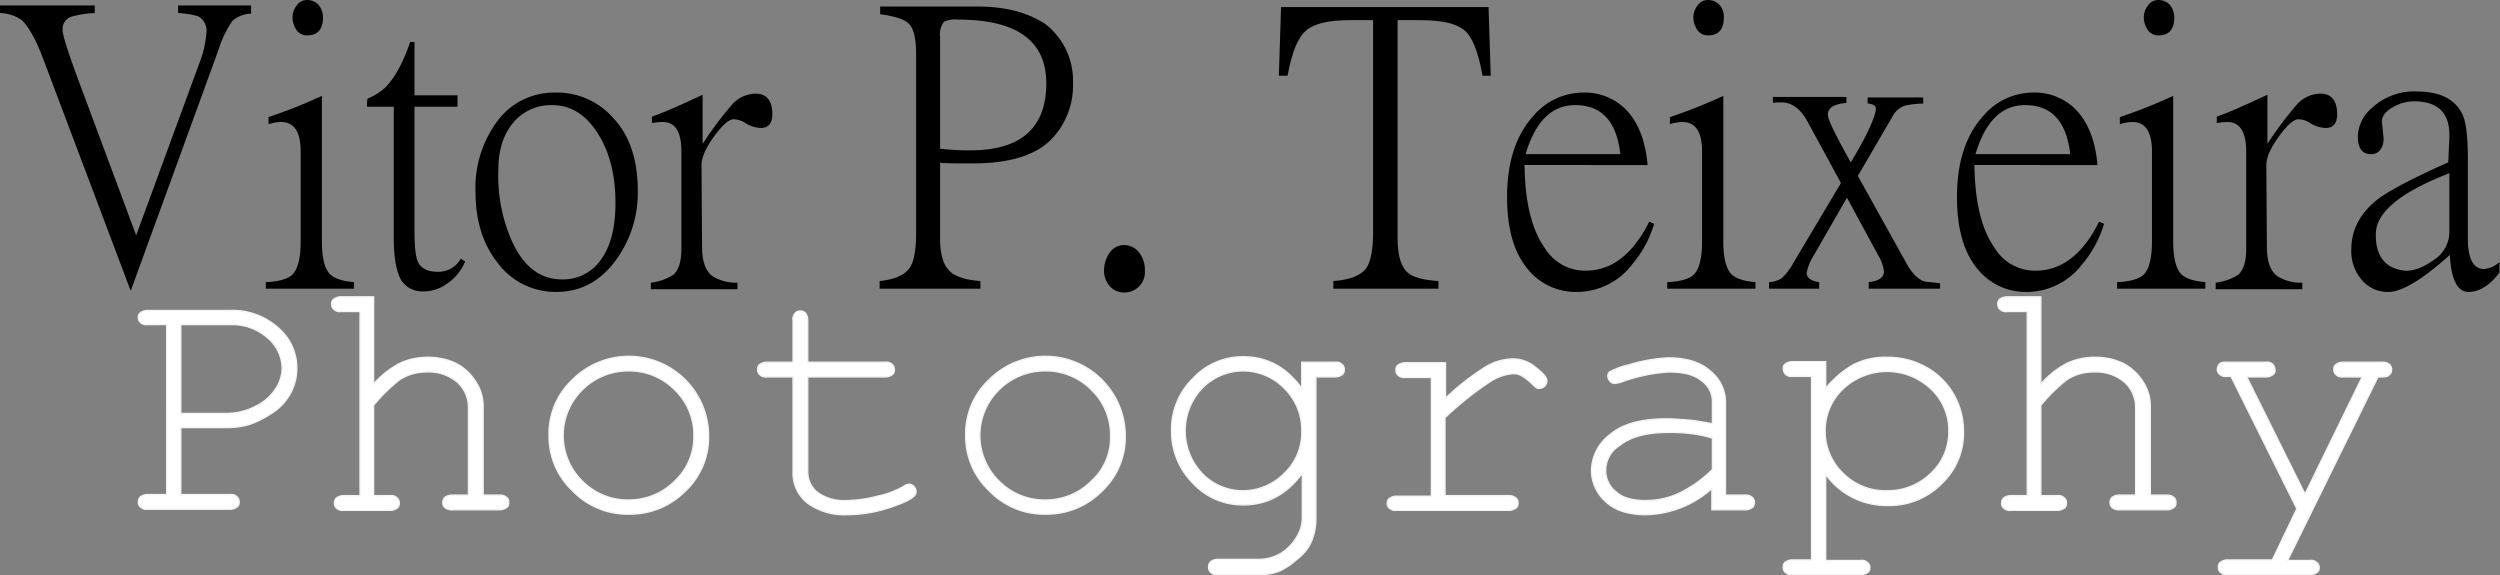 <svg id="Layer_1" data-name="Layer 1" xmlns="http://www.w3.org/2000/svg" viewBox="0 0 459 105.63"><rect x="0" y="0" width="459" height="105.63" fill="#808080" stroke="none"/><defs><style>.cls-1{fill:#fff;stroke:#f2f2f2;stroke-miterlimit:10;stroke-width:0.25px;}</style></defs><title>vitor-logo</title><path d="M429.6,313.8a5.65,5.65,0,0,0-3.4,1.3,19,19,0,0,0-2.6,5.4l-16.1,44.2-16.3-43.2c-1.3-3.3-2.6-5.5-3.7-6.5a7.21,7.21,0,0,0-4-1.3v-1.4h17.4v1.4a17.66,17.66,0,0,0-4.4.7,2.39,2.39,0,0,0-1.5,2.5c0,0.8.9,3.7,2.7,8.6l10.8,29,11.6-31.6a18.88,18.88,0,0,0,1.3-5.6,3,3,0,0,0-1.5-3,15.33,15.33,0,0,0-3.7-.6v-1.4h13.4v1.5h0Z" transform="translate(-383.5 -311.3)"/><path d="M448.4,364.3H432.3v-1.2c2.4-.1,4.1-0.6,4.9-1.4,1-1,1.5-3.1,1.5-6.1V339.1q0-5.4-3.6-5.4a7.88,7.88,0,0,0-2.3.4v-1.3a96.2,96.2,0,0,0,9.8-3.9v26.7q0,4.05,1.2,5.7c0.7,1,2.3,1.6,4.7,1.8v1.2h-0.1Zm-5.6-49.8c0,2.2-1,3.3-2.9,3.3a2.35,2.35,0,0,1-2.1-1.2,4.2,4.2,0,0,1-.6-2.1,3.52,3.52,0,0,1,.7-2.1,2.31,2.31,0,0,1,2-1.1,2.88,2.88,0,0,1,2.1.9A3.78,3.78,0,0,1,442.8,314.5Z" transform="translate(-383.5 -311.3)"/><path d="M468.9,359.3a9.07,9.07,0,0,1-3.2,4,7.53,7.53,0,0,1-4.4,1.5,4.61,4.61,0,0,1-4.1-2c-0.9-1.5-1.4-4.1-1.4-7.7V330.9h-4.9a4.2,4.2,0,0,1,.1-1.5,10.92,10.92,0,0,0,3.2-2c1.7-1.7,3.3-4.5,4.6-8.4h0.8v9.8h7.9v2.1h-7.9v22.6c0,3,.2,4.9.6,5.8,0.6,1.3,1.8,1.9,3.7,1.9a4.7,4.7,0,0,0,4.2-2.4Z" transform="translate(-383.5 -311.3)"/><path d="M500.6,346.4a20.91,20.91,0,0,1-3.7,12.2c-2.9,4.2-6.6,6.3-11.3,6.3a13.21,13.21,0,0,1-10.7-5.3c-2.8-3.5-4.1-7.9-4.1-13.2a20.43,20.43,0,0,1,3.9-12.7,12.86,12.86,0,0,1,10.6-5.4,13.74,13.74,0,0,1,11,4.9C499.2,336.4,500.6,340.8,500.6,346.4Zm-4.1,2.2q0-7.8-3.3-12.9c-2.2-3.4-4.9-5.1-8.4-5.1a9,9,0,0,0-6.6,2.7c-2.1,2.2-3.2,5.2-3.2,9.2a29.28,29.28,0,0,0,2.6,13.3c2.1,4.5,5.1,6.8,9.1,6.8a8.45,8.45,0,0,0,6.2-2.5C495.3,357.6,496.5,353.8,496.5,348.6Z" transform="translate(-383.5 -311.3)"/><path d="M525.3,332.3c0,1.6-.7,2.5-2.1,2.5a5.92,5.92,0,0,1-2.7-.8,4,4,0,0,0-2.4-.8q-1.35.15-3.6,3.3c-1.5,2.1-2.2,3.8-2.2,5.1l0.1,15c0,2.6.6,4.4,1.9,5.4a8.22,8.22,0,0,0,4.6,1.2v1.2H503v-1.2a9.75,9.75,0,0,0,4.2-1.5c0.9-.9,1.4-2.4,1.4-4.6v-18c0-3.6-1.1-5.4-3.4-5.4a10.31,10.31,0,0,0-2,.2v-1.2c2.1-.7,5.2-2.1,9.3-4v9l0.8-1.2a68.28,68.28,0,0,1,4.6-6,5.92,5.92,0,0,1,4.1-2C524.2,328.4,525.3,329.7,525.3,332.3Z" transform="translate(-383.5 -311.3)"/><path d="M580.5,326.5a14.19,14.19,0,0,1-3.9,10.3c-2.9,3-7.7,4.5-14.5,4.5-2.7,0-4.7,0-6-.1v13.9q0,4.35,1.8,6c1,1,2.9,1.6,5.6,1.8v1.4H545v-1.4c2.8-.3,4.6-1.1,5.5-2.4,0.8-1.1,1.2-3.3,1.2-6.4V321.3c0-2.8-.4-4.7-1.3-5.6s-2.6-1.4-5.3-1.8v-1.4H563c5.1,0,9.2,1.1,12.4,3.2A13.1,13.1,0,0,1,580.5,326.5Zm-4.9.1q0-11.7-16.2-11.7a4.87,4.87,0,0,0-2.6.4,3.94,3.94,0,0,0-.7,2.8v20.5a43.87,43.87,0,0,0,5.6.3C570.9,338.9,575.6,334.8,575.6,326.6Z" transform="translate(-383.5 -311.3)"/><path d="M593.7,361a3.74,3.74,0,0,1-3.8,4,3.58,3.58,0,0,1-2.4-.9,4.22,4.22,0,0,1-1.3-3.1,5.75,5.75,0,0,1,1.1-3.4,3.17,3.17,0,0,1,2.6-1.3,3.49,3.49,0,0,1,2.7,1.3A5.15,5.15,0,0,1,593.7,361Z" transform="translate(-383.5 -311.3)"/><path d="M657.2,325.2h-1.5c-0.8-4.4-1.9-7.2-3.4-8.4s-4.1-1.8-8.1-1.8h-4.1v40.1c0,2.8.5,4.7,1.5,5.9s3.1,1.7,6,1.9v1.4H628.3v-1.4c3-.2,5-1,6-2.3,0.8-1.1,1.3-3.3,1.3-6.5V315h-4.2c-3.9,0-6.6.6-8.1,1.9s-2.6,3.9-3.4,8.3h-1.6l0.4-12.6h38.1Z" transform="translate(-383.5 -311.3)"/><path d="M687.2,352.4a20.46,20.46,0,0,1-4,7.4,12.78,12.78,0,0,1-10.2,5.1,11.34,11.34,0,0,1-9.4-4.7c-2.3-3-3.4-7.3-3.4-12.7,0-6.4,1.6-11.4,4.9-15a12,12,0,0,1,9-4.2,10.55,10.55,0,0,1,7.8,3c2.3,2.3,3.7,5.7,4.1,10.3H663.4c0.1,6.8,1.3,11.8,3.7,15.2a8.69,8.69,0,0,0,7.5,4.2q7.2,0,11.7-9ZM681,339.6c-0.7-6-3.4-9-8.3-9-4.3,0-7.3,3-9.1,9H681Z" transform="translate(-383.5 -311.3)"/><path d="M705.7,364.3H689.6v-1.2c2.4-.1,4.1-0.6,4.9-1.4,1-1,1.5-3.1,1.5-6.1V339.1q0-5.4-3.6-5.4a7.88,7.88,0,0,0-2.3.4v-1.3a96.2,96.2,0,0,0,9.8-3.9v26.7q0,4.05,1.2,5.7c0.7,1,2.3,1.6,4.7,1.8v1.2h-0.1ZM700,314.5c0,2.2-1,3.3-2.9,3.3a2.35,2.35,0,0,1-2.1-1.2,4.2,4.2,0,0,1-.6-2.1,3.52,3.52,0,0,1,.7-2.1,2.31,2.31,0,0,1,2-1.1,2.88,2.88,0,0,1,2.1.9A3.24,3.24,0,0,1,700,314.5Z" transform="translate(-383.5 -311.3)"/><path d="M739.7,364.3H726.6v-1.2c1.9-.2,2.8-0.9,2.8-2a7.9,7.9,0,0,0-1.1-3l-5.7-10.5-6.1,10.6a9.37,9.37,0,0,0-1.3,3.2c0,0.9.8,1.5,2.3,1.7v1.2h-9.2v-1.2a4.81,4.81,0,0,0,2.3-.7,10.62,10.62,0,0,0,2.2-2.9l8.7-14.6-6.1-11.2q-1.95-3.6-4.8-3.6h-0.8a5.38,5.38,0,0,0-.8.1v-1.1h13.5v1.1c-2.4.2-3.5,1-3.4,2.3,0.1,0.9,1.5,3.8,4.2,8.6,2.5-4.1,4-7.2,4.5-9.1a2.49,2.49,0,0,0,.1-0.8q0-.75-1.5-0.9v-1.1h10.2v1.1a20,20,0,0,0-3.4.4,4.2,4.2,0,0,0-2.3,2.1l-6.3,10.8,8.9,16c1,1.8,2.1,3,3.4,3.4l2.8,0.3v1h0Z" transform="translate(-383.5 -311.3)"/><path d="M769.8,352.4a20.46,20.46,0,0,1-4,7.4,12.78,12.78,0,0,1-10.2,5.1,11.34,11.34,0,0,1-9.4-4.7c-2.3-3-3.4-7.3-3.4-12.7,0-6.4,1.6-11.4,4.9-15a12,12,0,0,1,9-4.2,10.55,10.55,0,0,1,7.8,3c2.3,2.3,3.7,5.7,4.1,10.3H746c0.1,6.8,1.3,11.8,3.7,15.2a8.69,8.69,0,0,0,7.5,4.2q7.2,0,11.7-9Zm-6.2-12.8c-0.7-6-3.4-9-8.3-9-4.3,0-7.3,3-9.1,9h17.4Z" transform="translate(-383.5 -311.3)"/><path d="M788.3,364.3H772.2v-1.2c2.4-.1,4.1-0.6,4.9-1.4,1-1,1.5-3.1,1.5-6.1V339.1q0-5.4-3.6-5.4a7.88,7.88,0,0,0-2.3.4v-1.3a96.2,96.2,0,0,0,9.8-3.9v26.7q0,4.05,1.2,5.7c0.7,1,2.3,1.6,4.7,1.8v1.2h-0.1Zm-5.6-49.8c0,2.2-1,3.3-2.9,3.3a2.35,2.35,0,0,1-2.1-1.2,4.2,4.2,0,0,1-.6-2.1,3.52,3.52,0,0,1,.7-2.1,2.31,2.31,0,0,1,2-1.1,2.88,2.88,0,0,1,2.1.9A3.78,3.78,0,0,1,782.7,314.5Z" transform="translate(-383.5 -311.3)"/><path d="M812.6,332.3c0,1.6-.7,2.5-2.1,2.5a5.92,5.92,0,0,1-2.7-.8,4,4,0,0,0-2.4-.8q-1.35.15-3.6,3.3c-1.5,2.1-2.2,3.8-2.2,5.1l0.1,15c0,2.6.6,4.4,1.9,5.4a8.22,8.22,0,0,0,4.6,1.2v1.2H790.3v-1.2a9.75,9.75,0,0,0,4.2-1.5c0.9-.9,1.4-2.4,1.4-4.6v-18c0-3.6-1.2-5.4-3.4-5.4a10.31,10.31,0,0,0-2,.2v-1.2c2.1-.7,5.2-2.1,9.3-4v9l0.8-1.2a68.28,68.28,0,0,1,4.6-6,5.92,5.92,0,0,1,4.1-2C811.5,328.4,812.6,329.7,812.6,332.3Z" transform="translate(-383.5 -311.3)"/><path d="M842.5,361.2c-1.8,2.5-3.8,3.7-5.8,3.7s-3.2-2.3-3.4-6.8c-5,4.5-8.8,6.8-11.3,6.8a6.19,6.19,0,0,1-4.7-2,8.11,8.11,0,0,1-2.1-5.8c0-3.6,1.6-6.6,4.7-9.1,2.2-1.7,6.6-4,13.1-6.9l0.2-4.4c0.2-4.5-1.9-6.8-6.5-6.8a7.94,7.94,0,0,0-3.9,1.1c-1.4.8-2,1.7-2,2.7q0-.3.3,2.7a3.44,3.44,0,0,1-.5,2.3,2,2,0,0,1-1.8.9c-1.6,0-2.4-1.1-2.4-3.2a7,7,0,0,1,2.5-5.2,11.32,11.32,0,0,1,8.4-3.1c4.3,0,7.1,1.5,8.4,4.4,0.6,1.5.9,4.1,0.9,7.9v14.7c0,3.7,1,5.6,3,5.6a4.87,4.87,0,0,0,2.8-1.3v1.8h0.1Zm-9.3-7.6V343.1c-9,3.5-13.5,7.2-13.5,11.2v0.2c0,3.9,1.8,6.1,5.3,6.5,1.5,0.1,3.3-.5,5.4-2A6.15,6.15,0,0,0,833.2,353.6Z" transform="translate(-383.5 -311.3)"/><path class="cls-1" d="M416.7,389.8v12.3h9a1.56,1.56,0,0,1,1.3.4,1.16,1.16,0,0,1,.4,1,1,1,0,0,1-.4.9,2.23,2.23,0,0,1-1.3.4H410.6a1.56,1.56,0,0,1-1.3-.4,1.09,1.09,0,0,1-.4-0.9,1.28,1.28,0,0,1,.4-1,2.23,2.23,0,0,1,1.3-.4h3.5V370.9h-3.5a1.56,1.56,0,0,1-1.3-.4,1.09,1.09,0,0,1-.4-0.9,1,1,0,0,1,.4-0.9,2.23,2.23,0,0,1,1.3-.4h15.2a12.52,12.52,0,0,1,8.8,3.2,9.72,9.72,0,0,1,3.4,7.4,9.65,9.65,0,0,1-3.8,7.7,18.9,18.9,0,0,1-4.8,2.6,14.41,14.41,0,0,1-4.5.6h-8.2Zm0-2.6H425a11.33,11.33,0,0,0,5.4-1.3,9.08,9.08,0,0,0,3.7-3.2,7.07,7.07,0,0,0,1.2-3.8,7.37,7.37,0,0,0-2.6-5.5,9.73,9.73,0,0,0-6.7-2.5h-9.3v16.3Z" transform="translate(-383.5 -311.3)"/><path class="cls-1" d="M452.1,365.7v16.1a16.88,16.88,0,0,1,4.8-3.8,11.93,11.93,0,0,1,5.1-1.1,11.75,11.75,0,0,1,5.2,1.1,9.39,9.39,0,0,1,3.6,3.3,8.08,8.08,0,0,1,1.4,4.7v16.2h2.9a2,2,0,0,1,1.4.4,1.16,1.16,0,0,1,.4,1,1,1,0,0,1-.4.9,2.33,2.33,0,0,1-1.4.4h-8.5a2,2,0,0,1-1.4-.4,1.09,1.09,0,0,1-.4-0.9,1.28,1.28,0,0,1,.4-1,2.33,2.33,0,0,1,1.4-.4h2.9v-16a6.19,6.19,0,0,0-2-4.7,8,8,0,0,0-5.7-1.9,8.81,8.81,0,0,0-4.9,1.4,31.9,31.9,0,0,0-4.8,4.7v16.6h3a1.56,1.56,0,0,1,1.3.4,1.16,1.16,0,0,1,.4,1,1,1,0,0,1-.4.9,2.23,2.23,0,0,1-1.3.4h-8.5a1.56,1.56,0,0,1-1.3-.4,1.09,1.09,0,0,1-.4-0.9,1.28,1.28,0,0,1,.4-1,2.23,2.23,0,0,1,1.3-.4h3V368.5h-3.5a1.56,1.56,0,0,1-1.3-.4,1.16,1.16,0,0,1-.4-1,1,1,0,0,1,.4-0.9,2.23,2.23,0,0,1,1.3-.4h6v-0.1Z" transform="translate(-383.5 -311.3)"/><path class="cls-1" d="M513.6,391.3a13.6,13.6,0,0,1-4.3,10.2,14.27,14.27,0,0,1-10.3,4.2,14,14,0,0,1-10.4-4.3,13.76,13.76,0,0,1-4.3-10.2,13.6,13.6,0,0,1,4.3-10.2A14.65,14.65,0,0,1,513.6,391.3Zm-2.7,0a11.48,11.48,0,0,0-3.5-8.4,11.7,11.7,0,0,0-8.5-3.5,11.87,11.87,0,0,0-8.5,3.5,11.71,11.71,0,0,0,0,16.7,11.7,11.7,0,0,0,8.5,3.5,11.87,11.87,0,0,0,8.5-3.5A11.1,11.1,0,0,0,510.9,391.3Z" transform="translate(-383.5 -311.3)"/><path class="cls-1" d="M531.8,377.8H546a1.56,1.56,0,0,1,1.3.4,1.16,1.16,0,0,1,.4,1,1,1,0,0,1-.4.9,2.23,2.23,0,0,1-1.3.4H531.8v17.4a4.78,4.78,0,0,0,1.8,3.8,8.17,8.17,0,0,0,5.3,1.5,23.69,23.69,0,0,0,5.7-.8,16.11,16.11,0,0,0,4.8-1.8,1.85,1.85,0,0,1,1-.4,1.22,1.22,0,0,1,.9.4,1.8,1.8,0,0,1,.4.9,1.22,1.22,0,0,1-.4.9c-0.7.7-2.3,1.4-4.8,2.2a24.84,24.84,0,0,1-7.4,1.2,11.52,11.52,0,0,1-7.3-2.1,7,7,0,0,1-2.7-5.8V380.5h-4.8a1.56,1.56,0,0,1-1.3-.4,1.16,1.16,0,0,1-.4-1,1,1,0,0,1,.4-0.9,2.23,2.23,0,0,1,1.3-.4h4.8v-7.7a1.56,1.56,0,0,1,.4-1.3,1.09,1.09,0,0,1,.9-0.4,1.28,1.28,0,0,1,1,.4,2.23,2.23,0,0,1,.4,1.3v7.7h0Z" transform="translate(-383.5 -311.3)"/><path class="cls-1" d="M590.1,391.3a13.6,13.6,0,0,1-4.3,10.2,14.27,14.27,0,0,1-10.3,4.2,14,14,0,0,1-10.4-4.3,13.76,13.76,0,0,1-4.3-10.2,13.6,13.6,0,0,1,4.3-10.2A14.65,14.65,0,0,1,590.1,391.3Zm-2.7,0a11.48,11.48,0,0,0-3.5-8.4,11.7,11.7,0,0,0-8.5-3.5,11.87,11.87,0,0,0-8.5,3.5,11.71,11.71,0,0,0,0,16.7,11.7,11.7,0,0,0,8.5,3.5,11.87,11.87,0,0,0,8.5-3.5A10.74,10.74,0,0,0,587.4,391.3Z" transform="translate(-383.5 -311.3)"/><path class="cls-1" d="M622.5,382.6v-4.8h6.1a1.56,1.56,0,0,1,1.3.4,1.16,1.16,0,0,1,.4,1,1,1,0,0,1-.4.9,2.23,2.23,0,0,1-1.3.4h-3.5v26.1a10.49,10.49,0,0,1-1.1,4.7,9,9,0,0,1-2.5,2.8,12.42,12.42,0,0,1-3.2,2.1,10.08,10.08,0,0,1-3.8.6h-7.4a1.56,1.56,0,0,1-1.3-.4,1.16,1.16,0,0,1-.4-1,1.28,1.28,0,0,1,.4-1,2.23,2.23,0,0,1,1.3-.4h7.5a7.87,7.87,0,0,0,4.2-1.2,8.91,8.91,0,0,0,3.1-3.5,6.71,6.71,0,0,0,.7-3.3v-7.8c-2.8,3.8-6.4,5.8-10.8,5.8a12.42,12.42,0,0,1-9.3-4,13.37,13.37,0,0,1-3.9-9.6,13,13,0,0,1,3.9-9.6,12.42,12.42,0,0,1,9.3-4C616.1,376.8,619.7,378.7,622.5,382.6Zm0,7.8a10.64,10.64,0,0,0-3.2-7.8,10.51,10.51,0,0,0-15.1,0,11.36,11.36,0,0,0,0,15.6,10.29,10.29,0,0,0,7.5,3.2,10.68,10.68,0,0,0,7.6-3.2A10.26,10.26,0,0,0,622.5,390.4Z" transform="translate(-383.5 -311.3)"/><path class="cls-1" d="M648.9,377.8v6.6a46.53,46.53,0,0,1,7.6-5.9,10.15,10.15,0,0,1,4.7-1.3,6.39,6.39,0,0,1,4.3,1.6c1.3,1,2,1.8,2,2.4a1.37,1.37,0,0,1-1.4,1.4,0.75,0.75,0,0,1-.5-0.1c-0.1-.1-0.4-0.3-0.8-0.7a10.15,10.15,0,0,0-1.9-1.5,3.17,3.17,0,0,0-1.6-.4,9,9,0,0,0-4.1,1.4,58.91,58.91,0,0,0-8.4,6.7v14.3h11.6a2,2,0,0,1,1.4.4,1.16,1.16,0,0,1,.4,1,1,1,0,0,1-.4.9,2.33,2.33,0,0,1-1.4.4H639.9a1.56,1.56,0,0,1-1.3-.4,1,1,0,0,1-.4-0.9,1.09,1.09,0,0,1,.4-0.9,2.33,2.33,0,0,1,1.4-.4h6.3V380.6h-4.8a1.56,1.56,0,0,1-1.3-.4,1.16,1.16,0,0,1-.4-1,1,1,0,0,1,.4-0.9,2.33,2.33,0,0,1,1.4-.4h7.3v-0.1Z" transform="translate(-383.5 -311.3)"/><path class="cls-1" d="M697.8,404.7V401a18.69,18.69,0,0,1-12.2,4.8c-3.1,0-5.6-.8-7.3-2.4a7.67,7.67,0,0,1-2.6-5.8,8.45,8.45,0,0,1,3.5-6.6c2.3-1.9,5.7-2.8,10.2-2.8,1.2,0,2.5.1,3.9,0.2s2.9,0.4,4.6.7v-4.2a4.66,4.66,0,0,0-2-3.7c-1.3-1.1-3.3-1.6-6-1.6a30.48,30.48,0,0,0-8.6,1.8,6.57,6.57,0,0,1-1.3.3,1.22,1.22,0,0,1-.9-0.4,1.49,1.49,0,0,1-.4-0.9,1,1,0,0,1,.3-0.8,13.29,13.29,0,0,1,3.5-1.3,29.46,29.46,0,0,1,7.3-1.3c3.3,0,5.9.8,7.7,2.4a7.43,7.43,0,0,1,2.8,5.5v17.3h3.5a2,2,0,0,1,1.4.4,1.16,1.16,0,0,1,.4,1,1,1,0,0,1-.4.9,2.33,2.33,0,0,1-1.4.4h-6v-0.2Zm0-13a22.4,22.4,0,0,0-3.9-.8,30.25,30.25,0,0,0-4.3-.2c-3.8,0-6.8.8-8.9,2.5a5.39,5.39,0,0,0-2.4,4.4,5,5,0,0,0,1.9,4c1.2,1.1,3,1.6,5.4,1.6a14.56,14.56,0,0,0,6.3-1.4,23.35,23.35,0,0,0,6-4.3v-5.8h-0.1Z" transform="translate(-383.5 -311.3)"/><path class="cls-1" d="M718.7,377.8v4.8a18,18,0,0,1,5-4.3,12.73,12.73,0,0,1,6.3-1.4,14.14,14.14,0,0,1,7.1,1.8,12.91,12.91,0,0,1,5.1,5,13.57,13.57,0,0,1,1.8,6.8,12.76,12.76,0,0,1-4,9.6,13.42,13.42,0,0,1-9.9,4,13.67,13.67,0,0,1-11.4-5.7v15.8h6.4a1.56,1.56,0,0,1,1.3.4,1.09,1.09,0,0,1,.4.9,1,1,0,0,1-.4.9,2.23,2.23,0,0,1-1.3.4H712.6a1.56,1.56,0,0,1-1.3-.4,1.16,1.16,0,0,1-.4-1,1,1,0,0,1,.4-0.9,2.23,2.23,0,0,1,1.3-.4h3.5V380.4h-3.5a1.56,1.56,0,0,1-1.3-.4,1.78,1.78,0,0,1-.4-1,1,1,0,0,1,.4-0.9,2.23,2.23,0,0,1,1.3-.4h6.1v0.1Zm22.6,12.6a10.29,10.29,0,0,0-3.3-7.7,11.73,11.73,0,0,0-16.1,0,10.45,10.45,0,0,0-3.3,7.7,10.66,10.66,0,0,0,3.3,7.8,10.93,10.93,0,0,0,8.1,3.2,11.26,11.26,0,0,0,8-3.2A10.35,10.35,0,0,0,741.3,390.4Z" transform="translate(-383.5 -311.3)"/><path class="cls-1" d="M758.2,365.7v16.1A16.88,16.88,0,0,1,763,378a11.93,11.93,0,0,1,5.1-1.1,11.75,11.75,0,0,1,5.2,1.1,9.39,9.39,0,0,1,3.6,3.3,8.08,8.08,0,0,1,1.4,4.7v16.2h2.9a2,2,0,0,1,1.4.4,1.16,1.16,0,0,1,.4,1,1,1,0,0,1-.4.9,2.33,2.33,0,0,1-1.4.4h-8.5a2,2,0,0,1-1.4-.4,1.22,1.22,0,0,1-.4-0.9,1.28,1.28,0,0,1,.4-1,2.33,2.33,0,0,1,1.4-.4h2.9v-16a6.19,6.19,0,0,0-2-4.7,8,8,0,0,0-5.7-1.9A8.81,8.81,0,0,0,763,381a31.9,31.9,0,0,0-4.8,4.7v16.6h3a1.56,1.56,0,0,1,1.3.4,1.16,1.16,0,0,1,.4,1,1,1,0,0,1-.4.9,2.23,2.23,0,0,1-1.3.4h-8.5a1.56,1.56,0,0,1-1.3-.4,1.09,1.09,0,0,1-.4-0.9,1.28,1.28,0,0,1,.4-1,2.23,2.23,0,0,1,1.3-.4h3V368.5H752a1.56,1.56,0,0,1-1.3-.4,1.16,1.16,0,0,1-.4-1,1,1,0,0,1,.4-0.9,2.23,2.23,0,0,1,1.3-.4h6.2v-0.1Z" transform="translate(-383.5 -311.3)"/><path class="cls-1" d="M805.2,404.7l-12.1-24.3h-0.8a1.56,1.56,0,0,1-1.3-.4,1.09,1.09,0,0,1-.4-0.9,1.45,1.45,0,0,1,.2-0.7,1.21,1.21,0,0,1,.5-0.5,2.79,2.79,0,0,1,1-.1h7.2a1.56,1.56,0,0,1,1.3.4,1.78,1.78,0,0,1,.4,1,1,1,0,0,1-.4.9,2.23,2.23,0,0,1-1.3.4H796L806.7,402l10.5-21.5h-3.5a1.56,1.56,0,0,1-1.3-.4,1.16,1.16,0,0,1-.4-1,1,1,0,0,1,.4-0.9,2.23,2.23,0,0,1,1.3-.4h7.1a2,2,0,0,1,1.4.4,1.28,1.28,0,0,1,.4,1,1.45,1.45,0,0,1-.2.7,2.65,2.65,0,0,1-.6.5,6.25,6.25,0,0,1-1.7.1l-16.6,33.7h4.1a1.56,1.56,0,0,1,1.3.4,1.09,1.09,0,0,1,.4.9,1,1,0,0,1-.4.9,2.23,2.23,0,0,1-1.3.4H792.5a1.56,1.56,0,0,1-1.3-.4,1.16,1.16,0,0,1-.4-1,1,1,0,0,1,.4-0.9,2.23,2.23,0,0,1,1.3-.4h8.2Z" transform="translate(-383.5 -311.3)"/></svg>